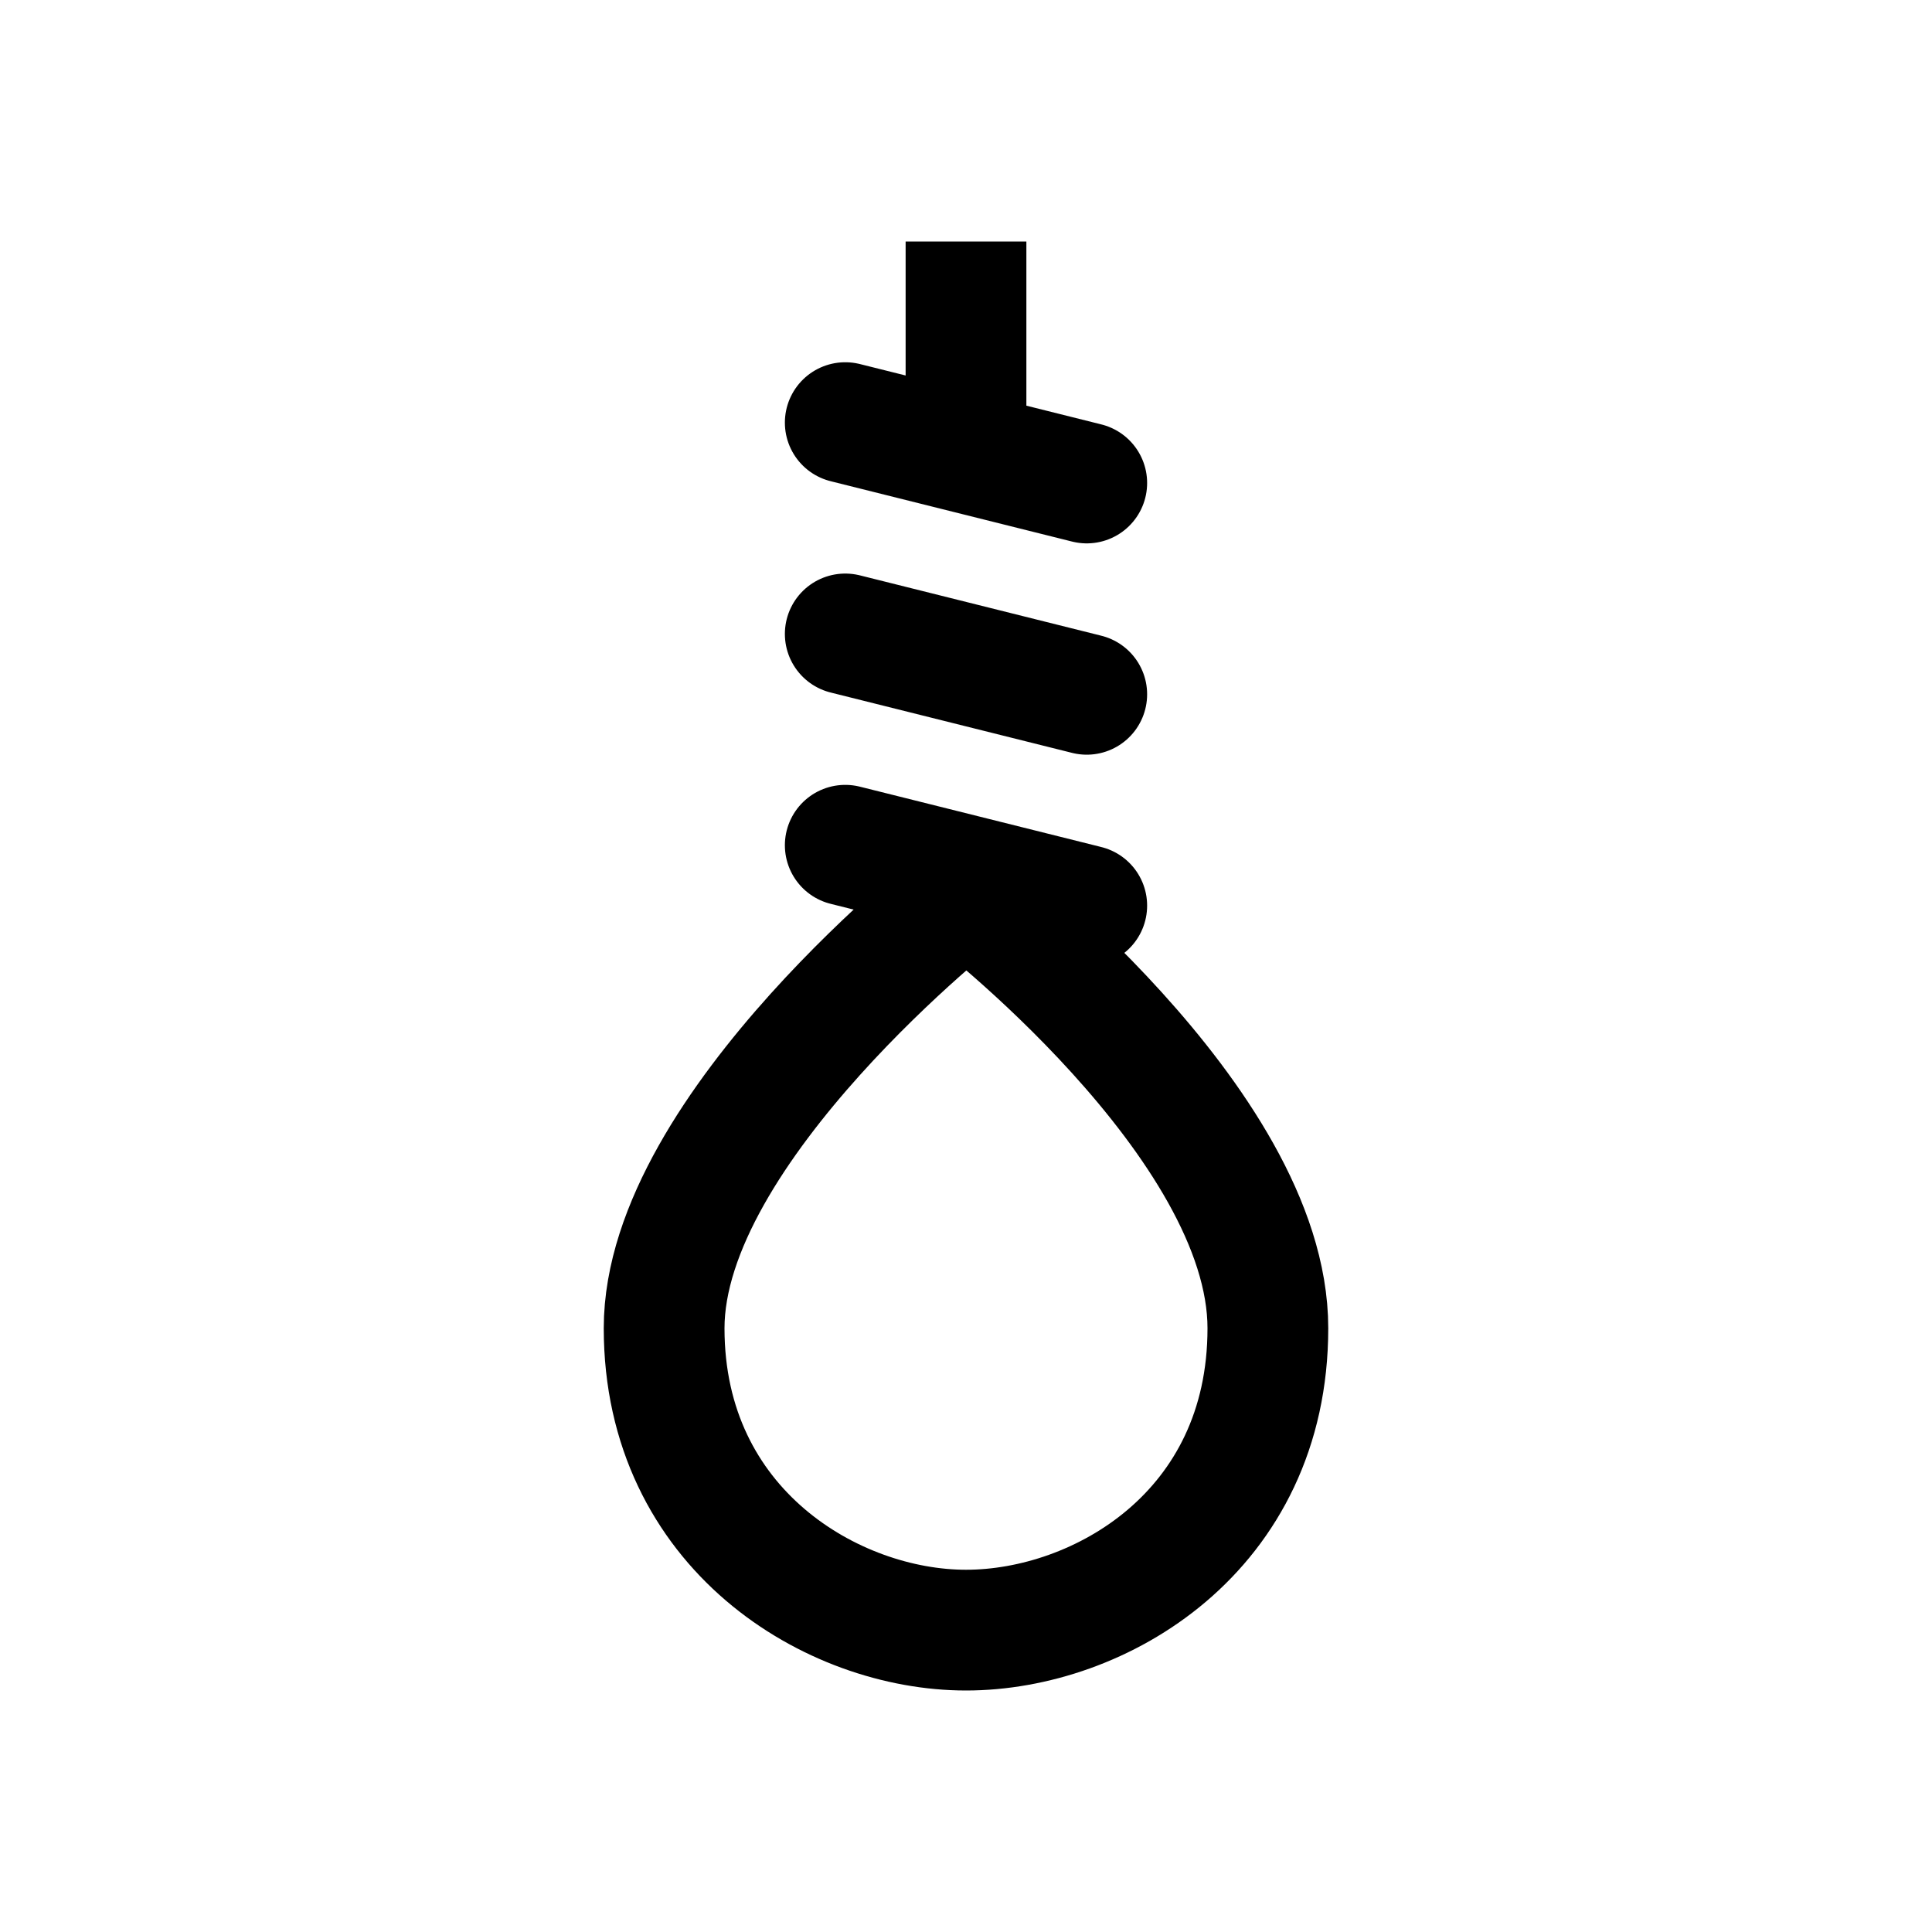 <?xml version="1.0" encoding="iso-8859-1"?>
<!-- Generator: Adobe Illustrator 19.1.0, SVG Export Plug-In . SVG Version: 6.00 Build 0)  -->
<svg version="1.1" id="Layer_1" xmlns="http://www.w3.org/2000/svg" xmlns:xlink="http://www.w3.org/1999/xlink" x="0px" y="0px"
	 viewBox="0 0 32 32" style="enable-background:new 0 0 32 32;" xml:space="preserve">
<line style="fill:none;stroke:#000000;stroke-width:2;stroke-linecap:round;stroke-linejoin:round;stroke-miterlimit:10;" x1="18" y1="15" x2="14" y2="14"/>
<line style="fill:none;stroke:#000000;stroke-width:2;stroke-linecap:round;stroke-linejoin:round;stroke-miterlimit:10;" x1="18" y1="11.5" x2="14" y2="10.5"/>
<line style="fill:none;stroke:#000000;stroke-width:2;stroke-linecap:round;stroke-linejoin:round;stroke-miterlimit:10;" x1="18" y1="8" x2="14" y2="7"/>
<path style="fill:none;stroke:#000000;stroke-width:2;stroke-linejoin:round;stroke-miterlimit:10;" d="M21,22
	c0-3.417-5-7.226-5-7.226S11,18.667,11,22s2.792,5,5,5S21,25.375,21,22z"/>
<line style="fill:none;stroke:#000000;stroke-width:2;stroke-linejoin:round;stroke-miterlimit:10;" x1="16" y1="4" x2="16" y2="7"/>
</svg>
